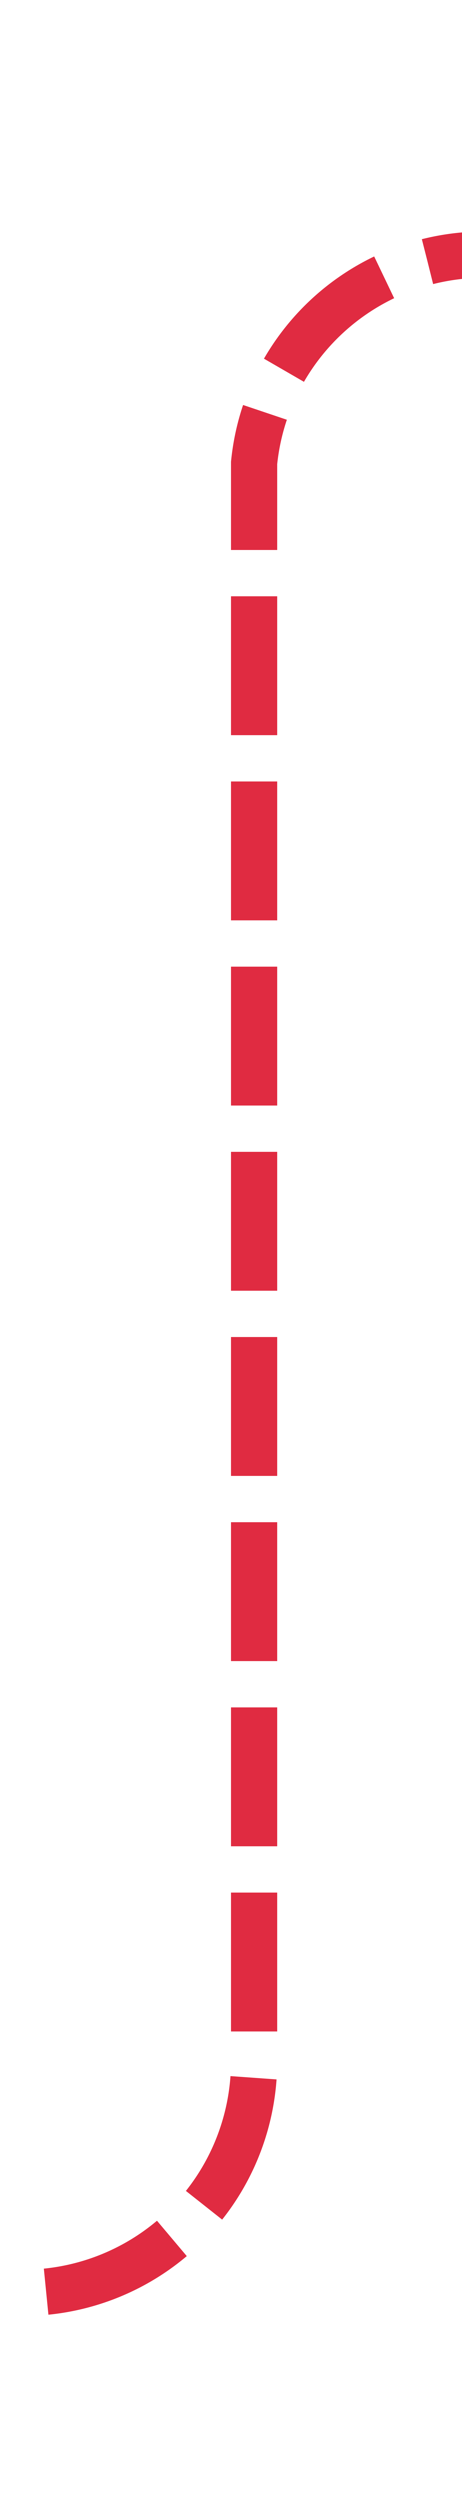 ﻿<?xml version="1.0" encoding="utf-8"?>
<svg version="1.1" xmlns:xlink="http://www.w3.org/1999/xlink" width="10px" height="54px" preserveAspectRatio="xMidYMin meet" viewBox="430 3924  8 54" xmlns="http://www.w3.org/2000/svg">
  <path d="M 382 3973.5  L 429 3973.5  A 5 5 0 0 0 434.5 3968.5 L 434.5 3934  A 5 5 0 0 1 439.5 3929.5 L 483 3929.5  " stroke-width="1" stroke-dasharray="3,1" stroke="#d9001b" fill="none" stroke-opacity="0.831" />
  <path d="M 384 3970.5  A 3 3 0 0 0 381 3973.5 A 3 3 0 0 0 384 3976.5 A 3 3 0 0 0 387 3973.5 A 3 3 0 0 0 384 3970.5 Z M 482 3935.8  L 488 3929.5  L 482 3923.2  L 482 3935.8  Z " fill-rule="nonzero" fill="#d9001b" stroke="none" fill-opacity="0.831" />
</svg>